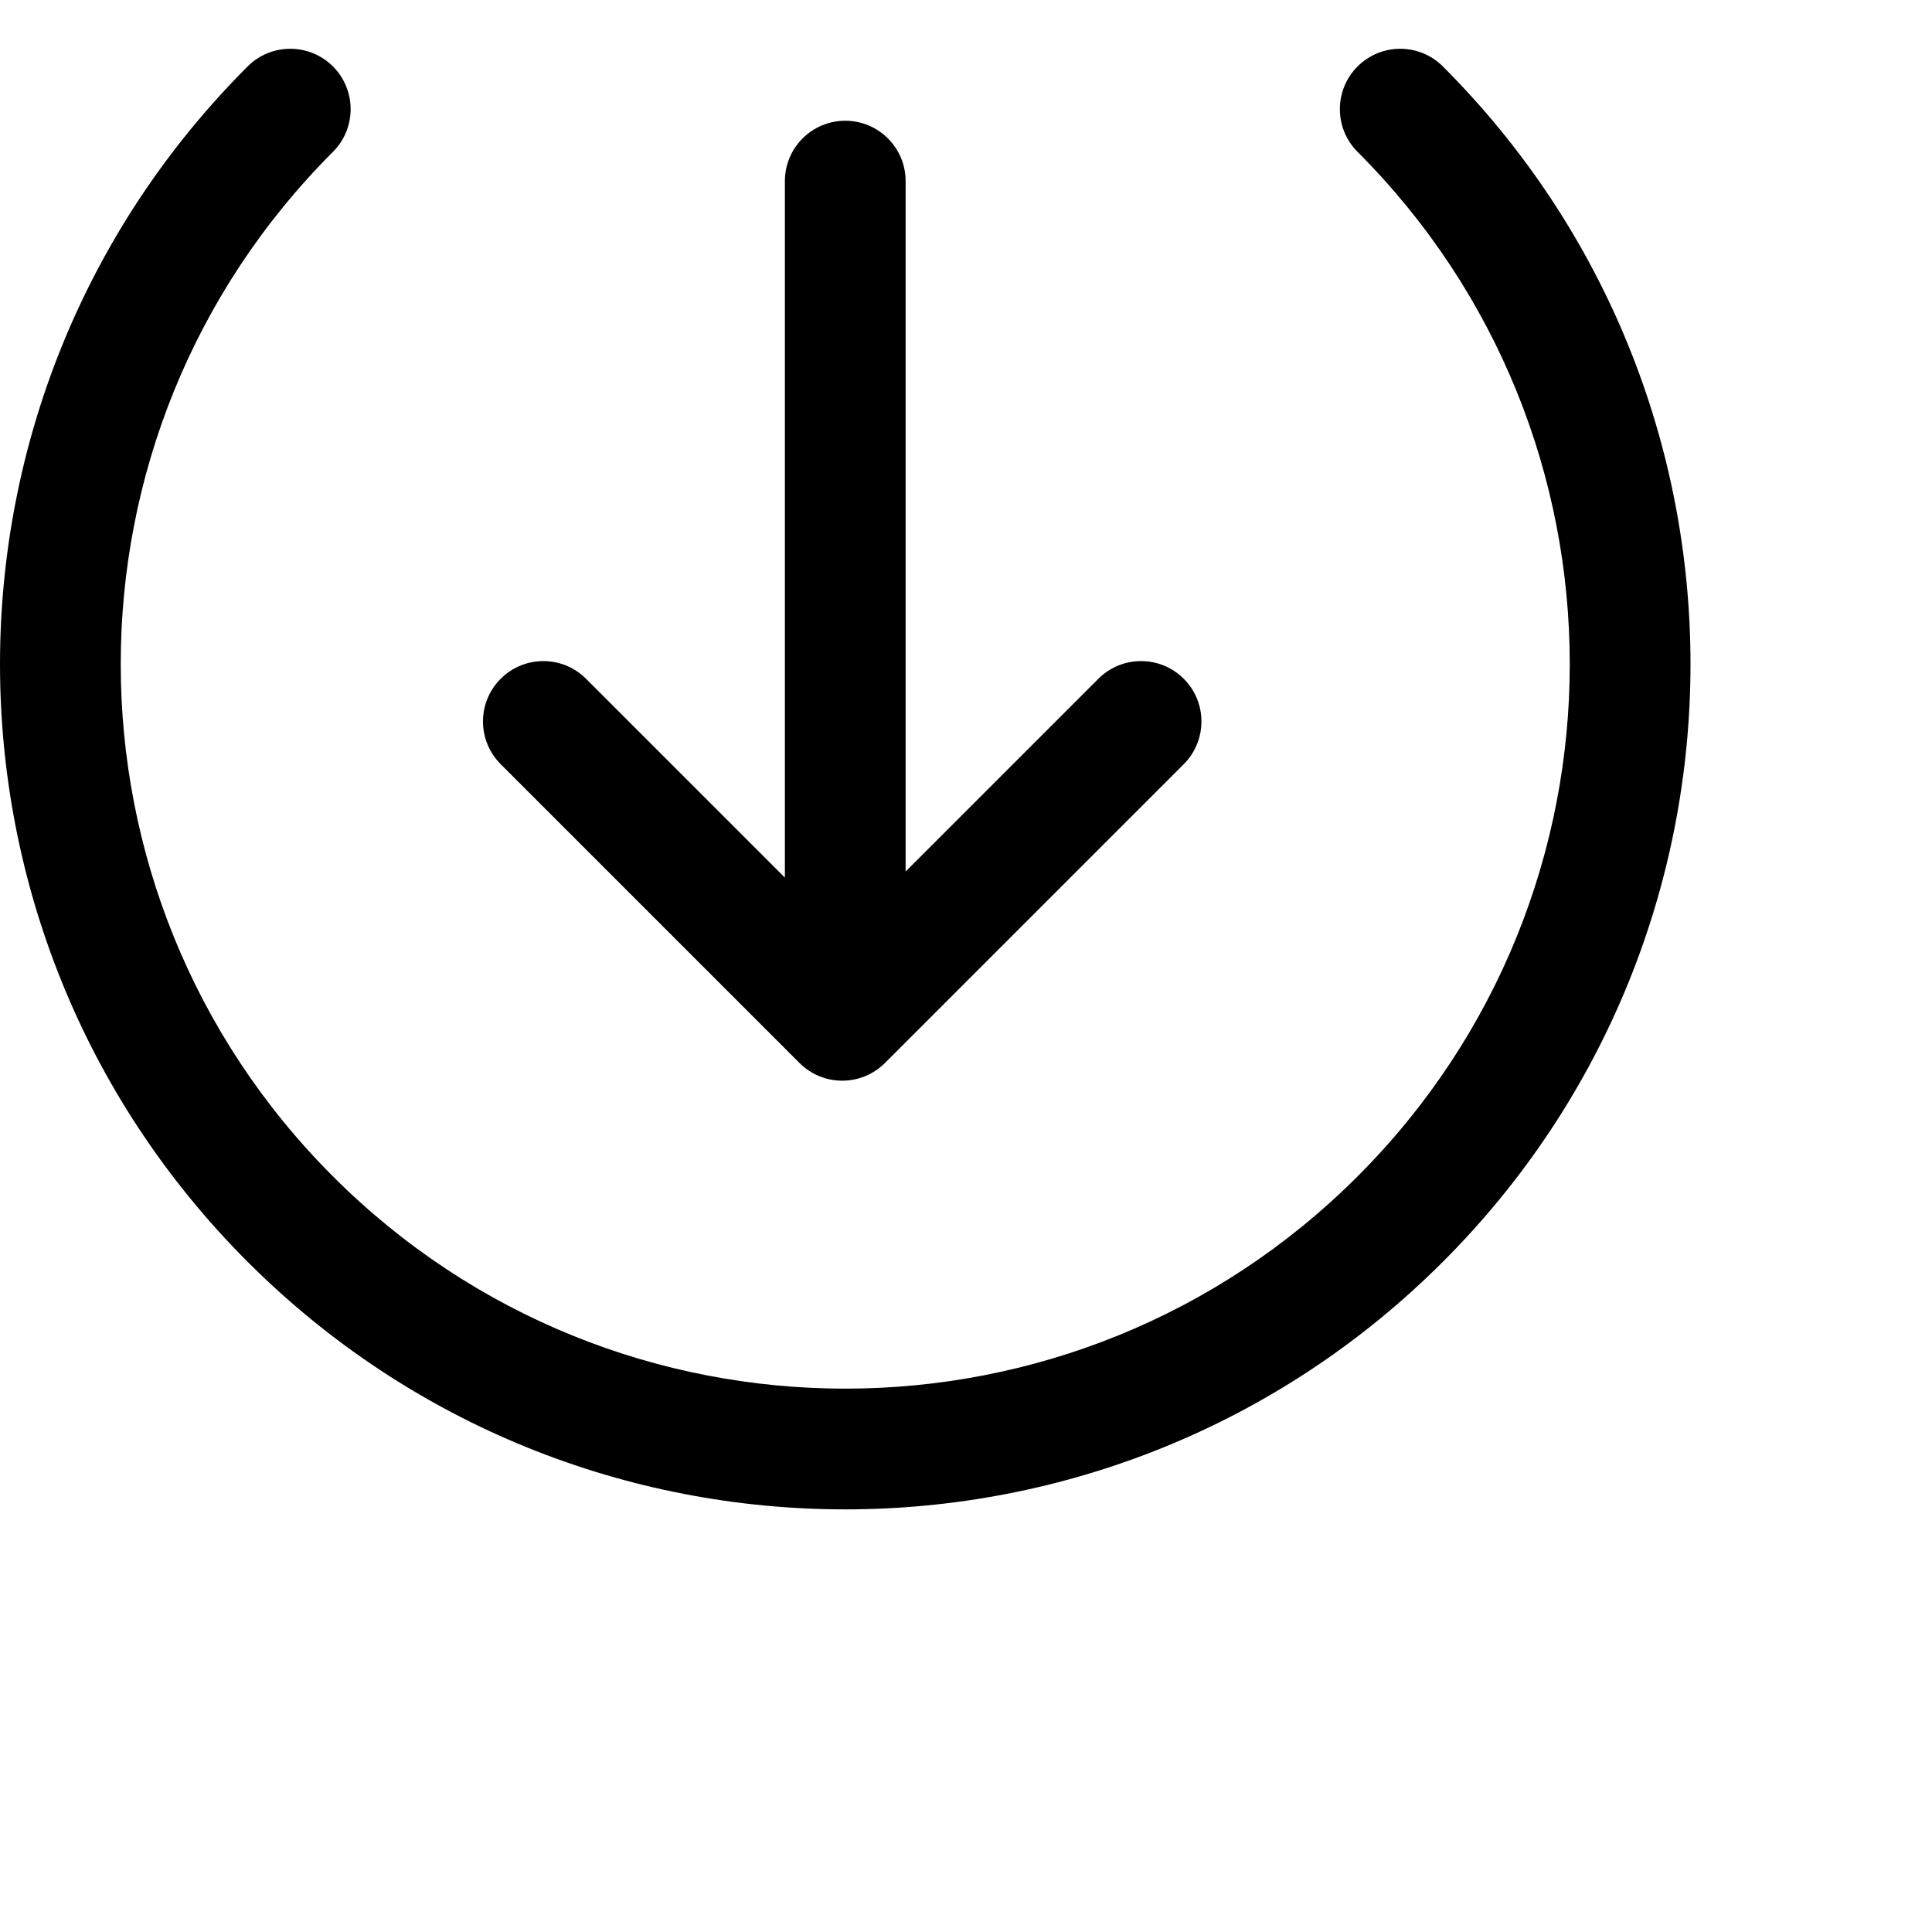 <svg width="32" height="32" viewBox="0 0 32 32" xmlns="http://www.w3.org/2000/svg">
    <path d="M13,14.536 L13,3 C13,2.448 13.448,2 14,2 C14.552,2 15,2.448 15,3 L15,14.435 L18.192,11.243 C18.583,10.852 19.216,10.852 19.607,11.243 C19.997,11.633 19.997,12.266 19.607,12.657 L14.657,17.607 C14.266,17.997 13.633,17.997 13.243,17.607 L8.293,12.657 C7.902,12.266 7.902,11.633 8.293,11.243 C8.683,10.852 9.317,10.852 9.707,11.243 L13,14.536 Z M4.101,1.101 C4.491,0.71 5.124,0.71 5.515,1.101 C5.905,1.491 5.905,2.124 5.515,2.515 C0.828,7.201 0.828,14.799 5.515,19.485 C10.201,24.172 17.799,24.172 22.485,19.485 C27.172,14.799 27.172,7.201 22.485,2.515 C22.095,2.124 22.095,1.491 22.485,1.101 C22.876,0.71 23.509,0.71 23.899,1.101 C29.367,6.568 29.367,15.432 23.899,20.899 C18.432,26.367 9.568,26.367 4.101,20.899 C-1.367,15.432 -1.367,6.568 4.101,1.101 Z"/>
</svg>
